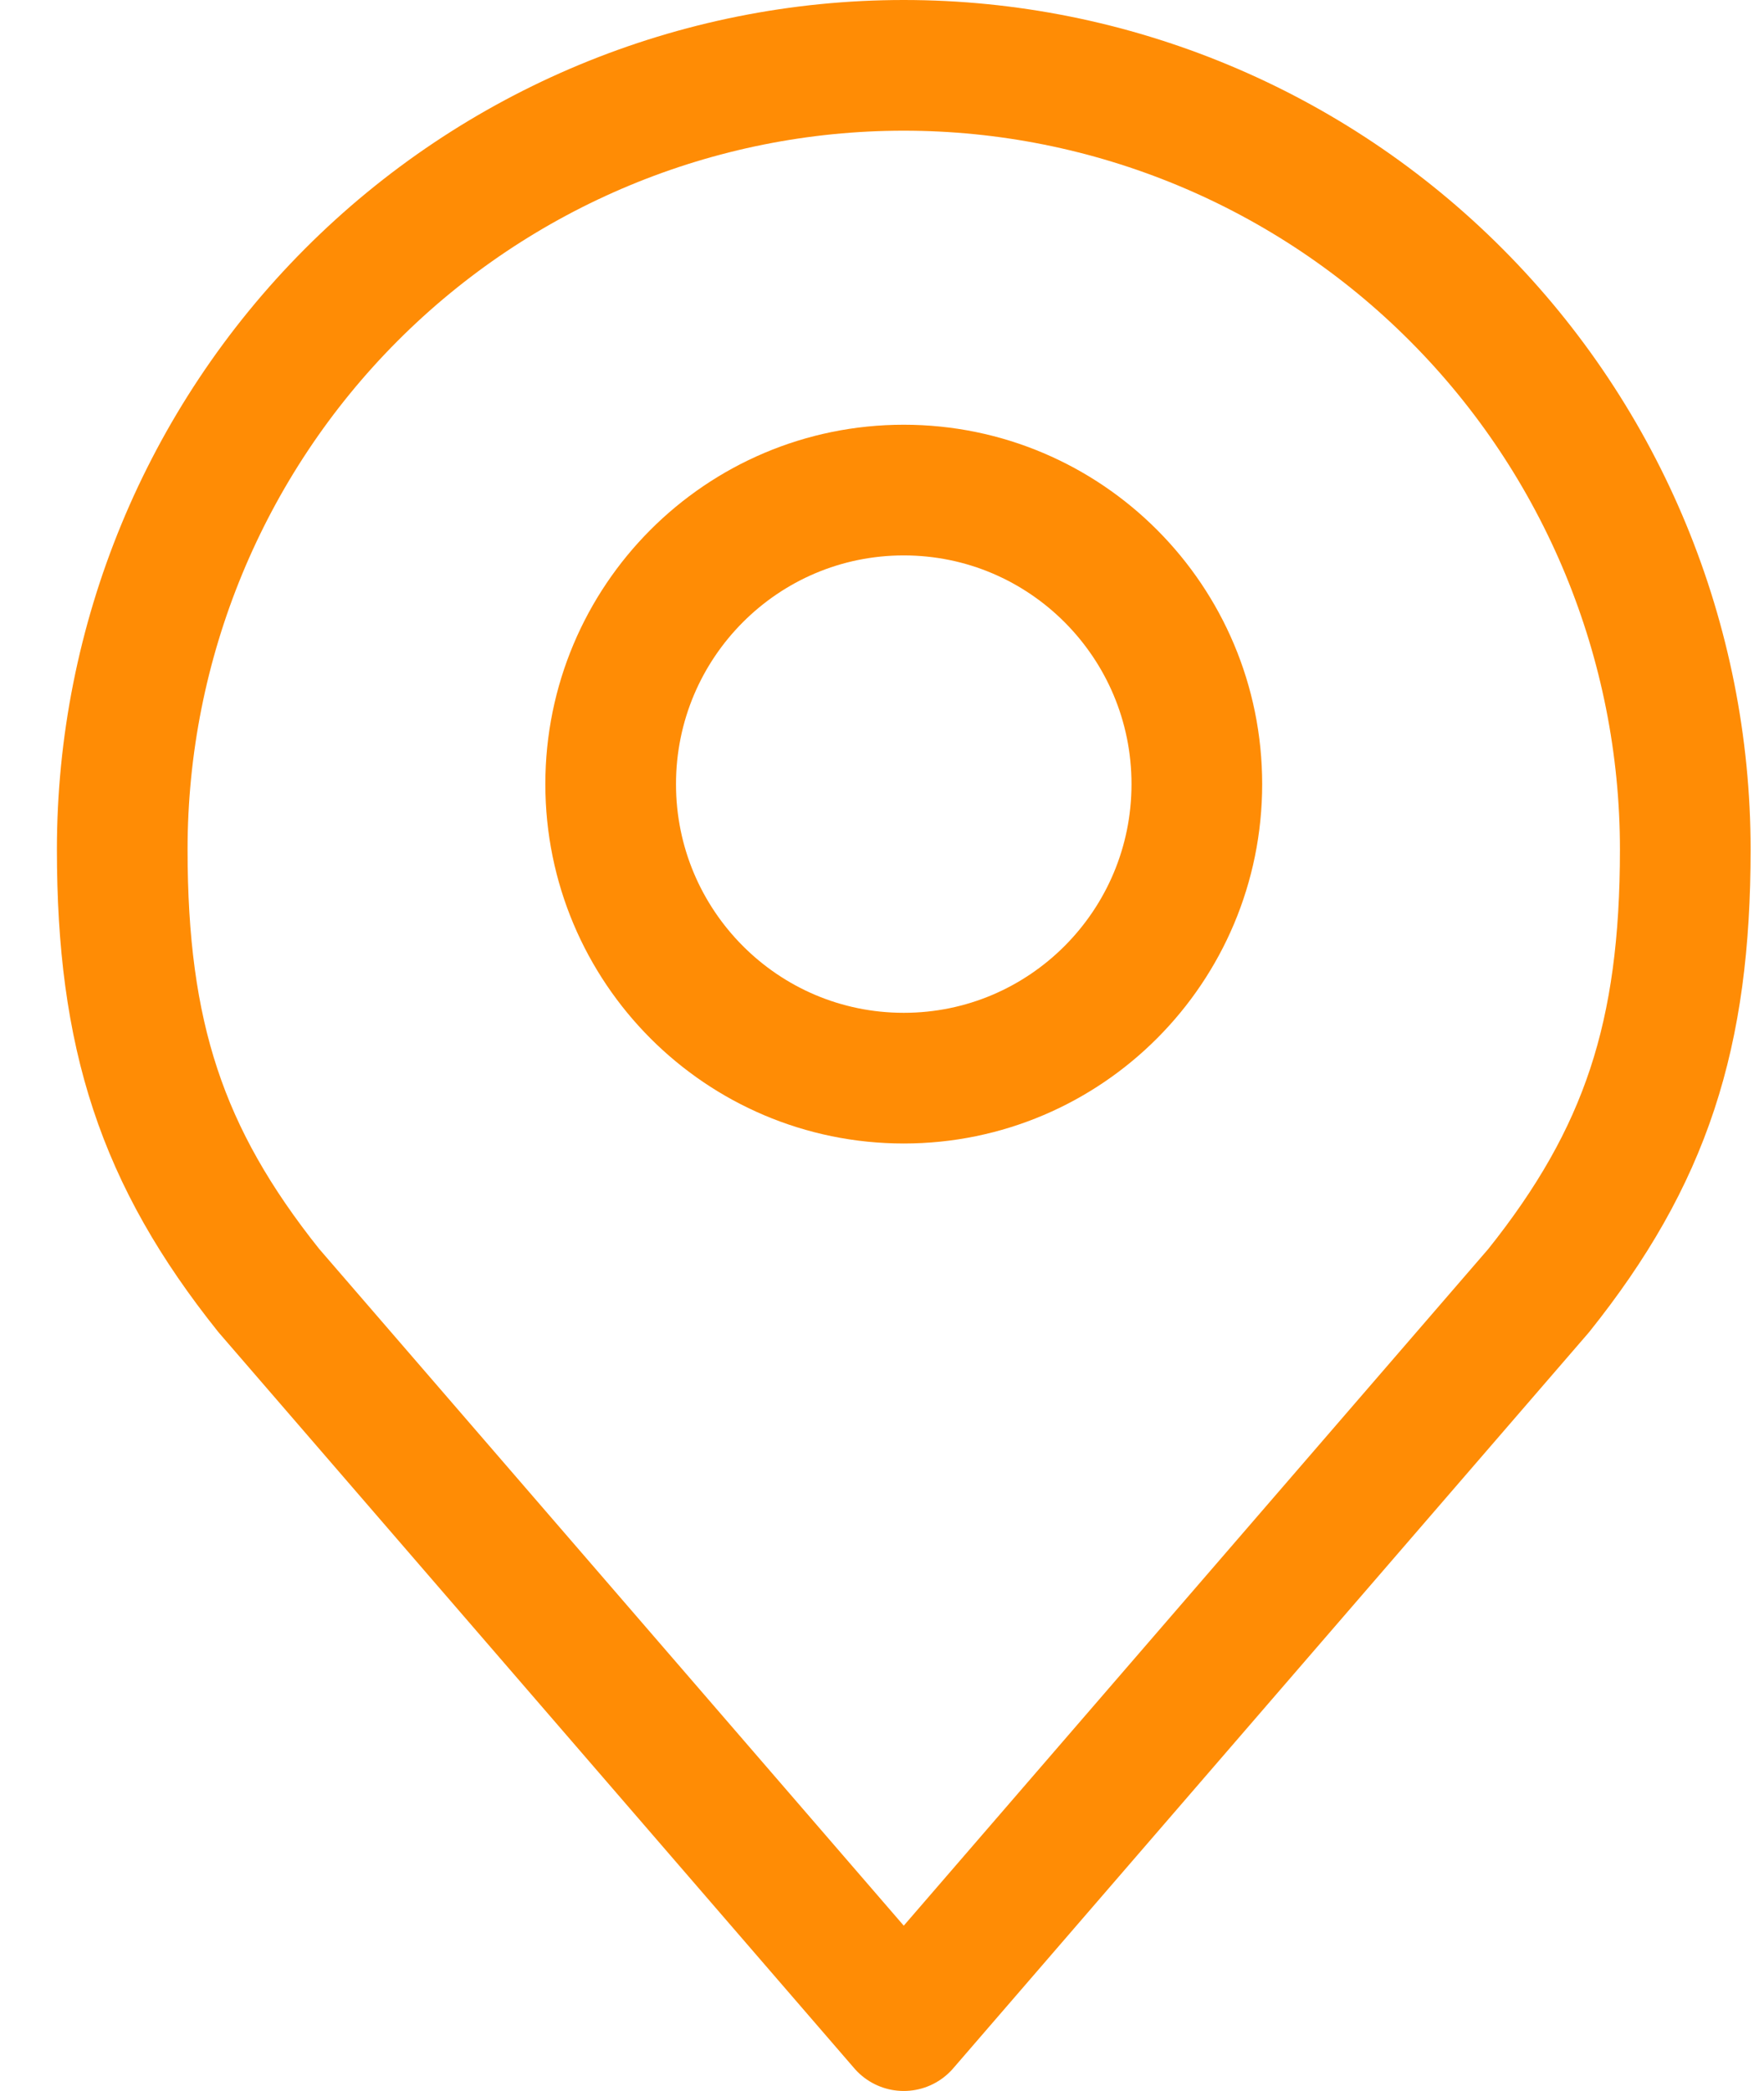 <svg width="27" height="32" viewBox="0 0 27 32" fill="none" xmlns="http://www.w3.org/2000/svg">
<path d="M13.833 16.5C16.31 16.5 18.319 14.485 18.319 12C18.319 9.515 16.31 7.5 13.833 7.5C11.355 7.5 9.347 9.515 9.347 12C9.347 14.485 11.355 16.5 13.833 16.5Z" stroke="#FF8C05" stroke-width="2" stroke-linecap="round" stroke-linejoin="round"/>
<path d="M13.833 1C10.66 1 7.618 2.264 5.374 4.515C3.131 6.765 1.871 9.817 1.871 13C1.871 15.838 2.472 17.695 4.114 19.75L13.833 31L23.552 19.75C25.194 17.695 25.795 15.838 25.795 13C25.795 9.817 24.535 6.765 22.291 4.515C20.048 2.264 17.005 1 13.833 1V1Z" stroke="#FF8C05" stroke-width="2" stroke-linecap="round" stroke-linejoin="round"/>
</svg>
